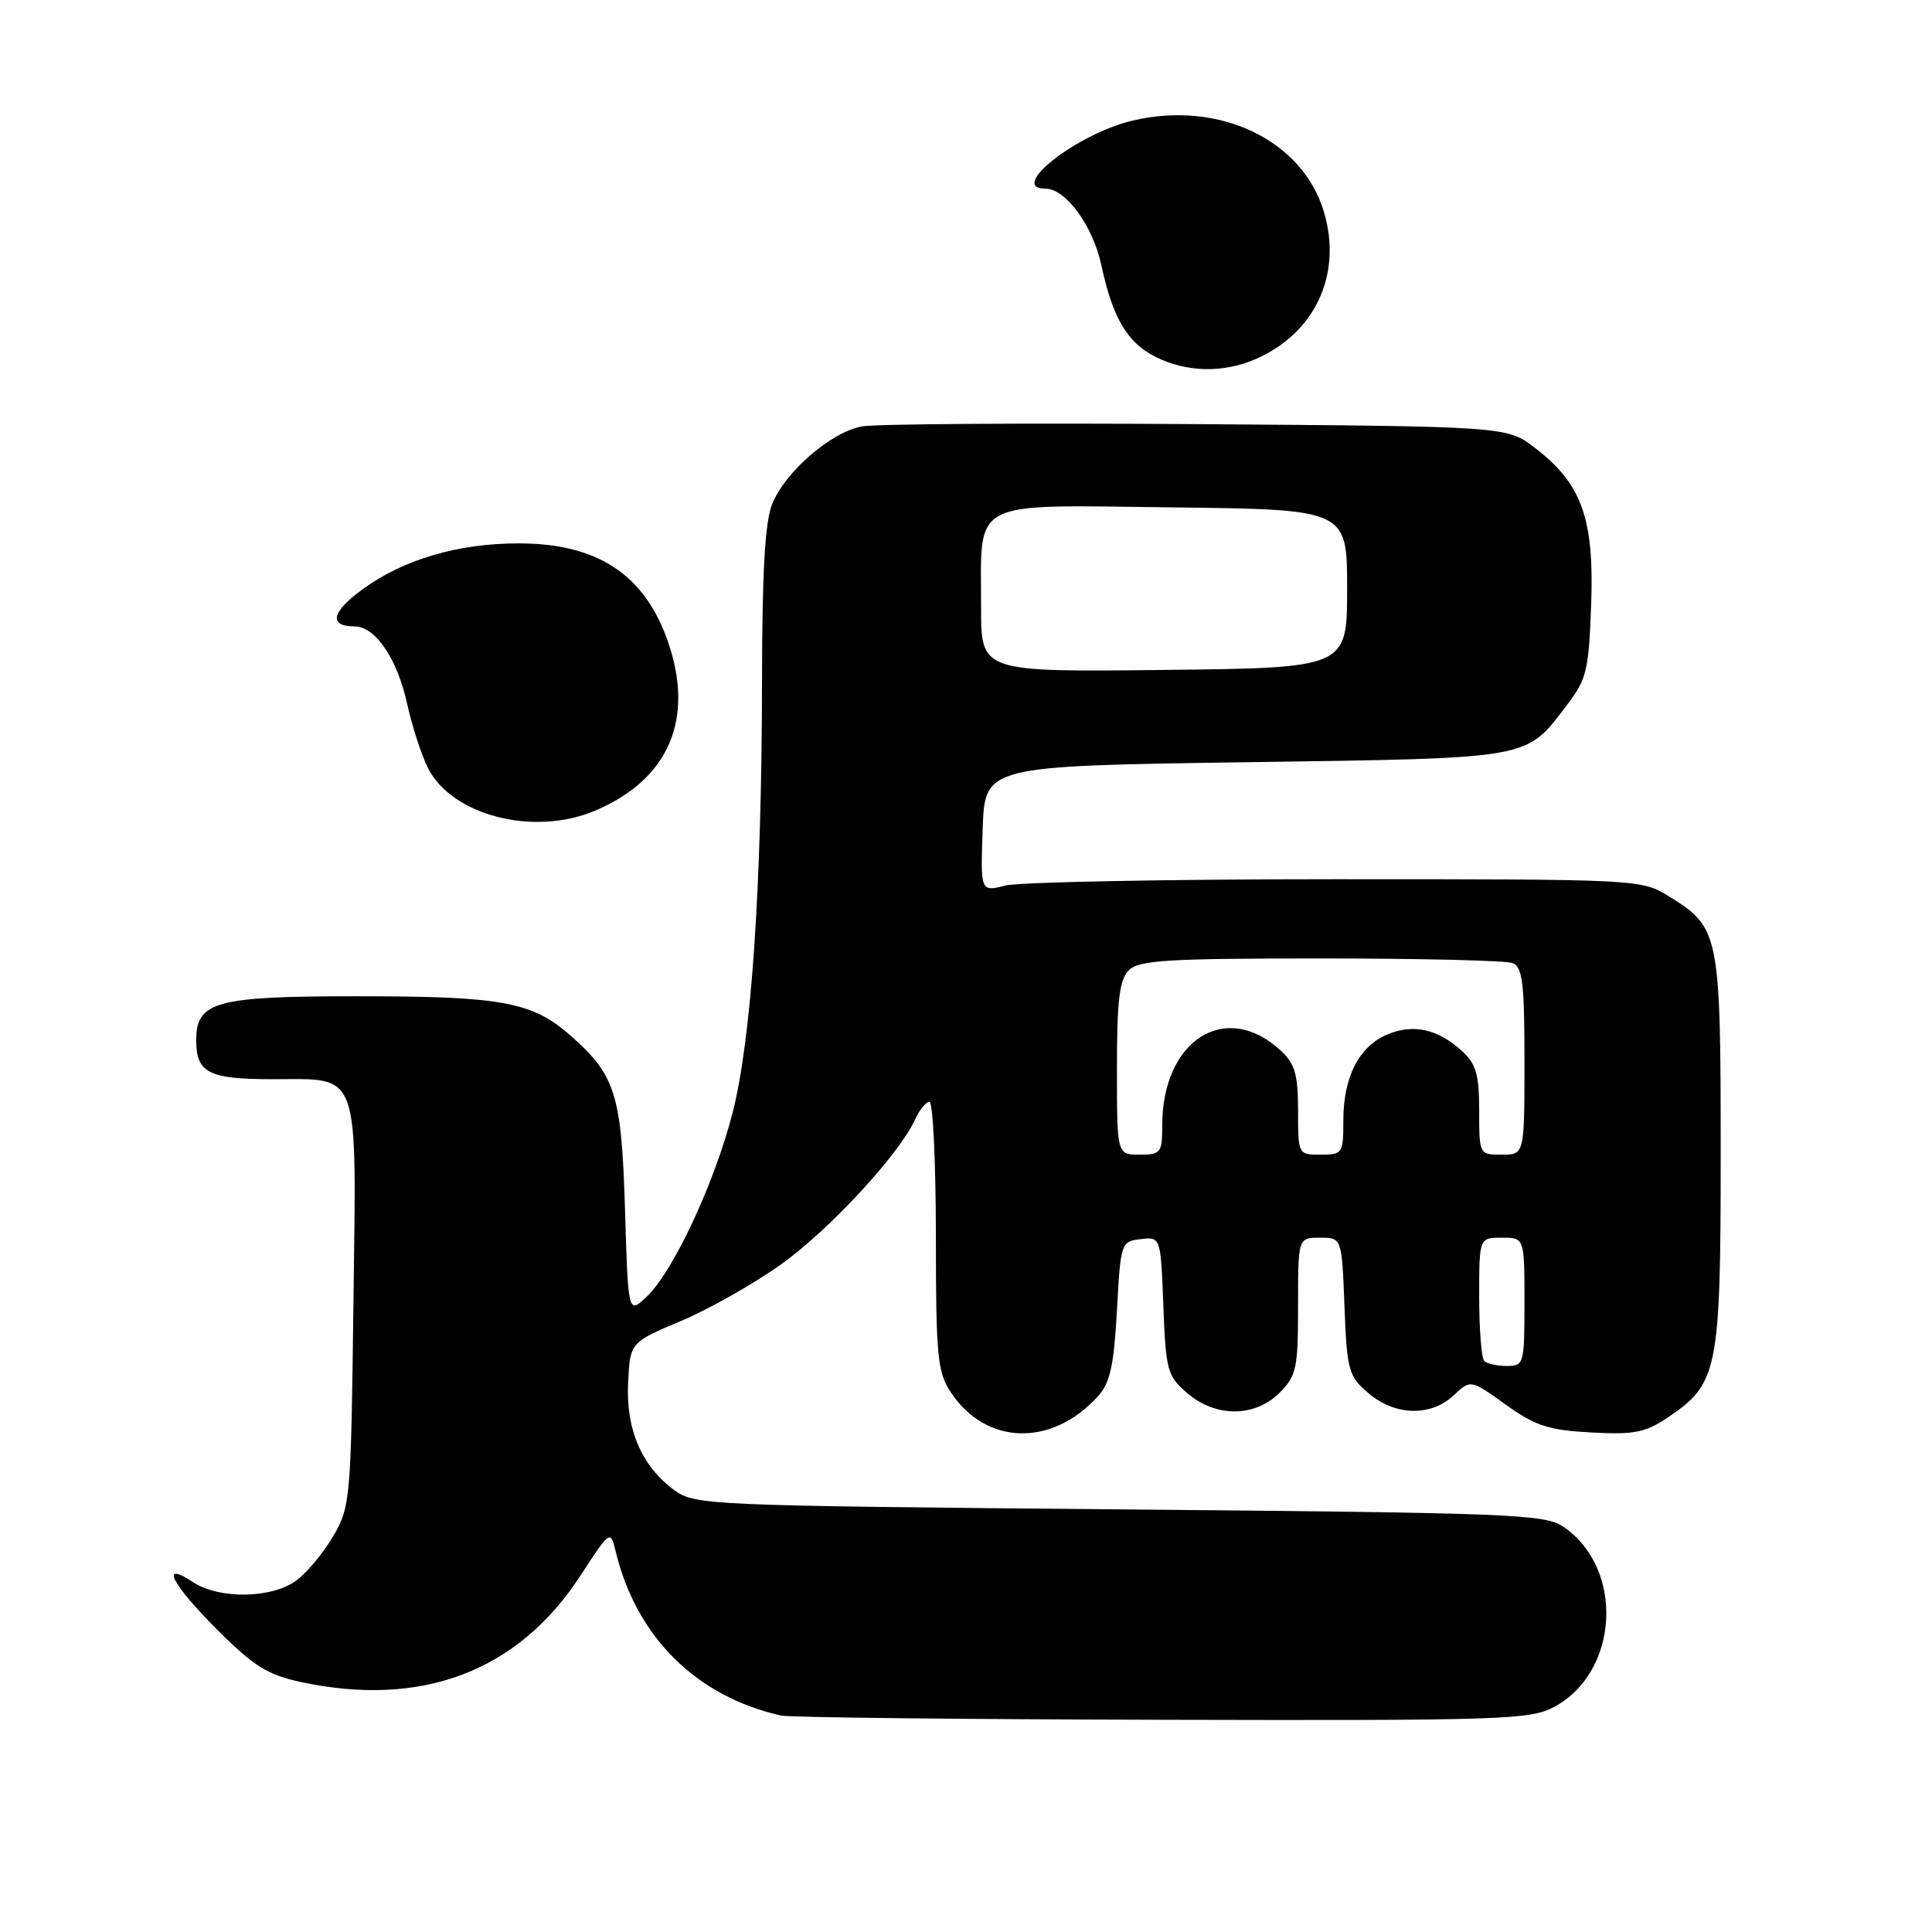 <?xml version="1.0" encoding="UTF-8" standalone="no"?>
<!DOCTYPE svg PUBLIC "-//W3C//DTD SVG 1.1//EN" "http://www.w3.org/Graphics/SVG/1.1/DTD/svg11.dtd" >
<svg xmlns="http://www.w3.org/2000/svg" xmlns:xlink="http://www.w3.org/1999/xlink" version="1.1" viewBox="0 0 256 256">
 <g >
 <path fill="currentColor"
d=" M 205.94 226.17 C 214.56 221.55 215.27 207.81 207.16 202.31 C 204.70 200.63 200.39 200.46 148.32 200.00 C 93.48 199.51 92.08 199.45 89.32 197.43 C 85.01 194.26 82.91 189.36 83.23 183.19 C 83.50 177.87 83.50 177.87 90.23 175.04 C 93.93 173.48 99.90 170.10 103.49 167.54 C 109.88 162.98 119.15 152.96 121.26 148.33 C 121.84 147.05 122.70 146.00 123.16 146.00 C 123.62 146.00 124.00 153.99 124.01 163.75 C 124.01 179.61 124.22 181.81 125.95 184.43 C 130.62 191.53 139.35 191.78 145.50 185.00 C 147.09 183.25 147.60 180.93 148.00 173.65 C 148.49 164.64 148.54 164.50 151.15 164.19 C 153.80 163.89 153.80 163.89 154.15 173.03 C 154.48 181.61 154.67 182.32 157.31 184.59 C 161.09 187.84 166.27 187.82 169.55 184.55 C 171.79 182.30 172.00 181.32 172.00 173.05 C 172.00 164.00 172.00 164.00 174.90 164.00 C 177.80 164.00 177.80 164.00 178.15 173.09 C 178.48 181.60 178.68 182.33 181.31 184.59 C 184.82 187.61 189.59 187.74 192.62 184.89 C 194.86 182.78 194.86 182.78 199.50 186.11 C 203.43 188.93 205.17 189.50 210.82 189.81 C 216.54 190.12 218.00 189.83 221.00 187.82 C 227.65 183.34 228.00 181.61 228.00 152.70 C 228.00 123.83 227.82 122.91 221.27 118.85 C 217.50 116.50 217.50 116.50 177.00 116.50 C 154.72 116.50 135.02 116.88 133.21 117.34 C 129.92 118.18 129.92 118.18 130.21 109.84 C 130.50 101.50 130.50 101.50 165.05 101.00 C 203.44 100.44 202.08 100.69 207.68 93.35 C 210.25 89.99 210.53 88.79 210.84 79.97 C 211.24 68.66 209.57 64.06 203.34 59.31 C 199.66 56.50 199.66 56.50 158.58 56.20 C 135.99 56.04 116.03 56.17 114.23 56.50 C 110.16 57.24 104.14 62.41 102.35 66.70 C 101.37 69.05 100.99 75.50 100.97 90.22 C 100.94 117.60 99.56 137.75 97.06 147.50 C 94.66 156.81 89.18 168.54 85.67 171.84 C 83.23 174.13 83.23 174.13 82.82 160.32 C 82.35 144.96 81.57 142.47 75.58 137.20 C 70.50 132.75 66.53 132.01 47.47 132.01 C 28.55 132.00 26.00 132.69 26.00 137.86 C 26.00 142.16 27.66 143.00 36.13 143.00 C 47.85 143.00 47.23 141.27 46.83 172.90 C 46.51 198.59 46.42 199.64 44.18 203.50 C 42.91 205.70 40.70 208.36 39.27 209.42 C 36.02 211.82 29.08 211.94 25.58 209.64 C 21.11 206.71 22.72 209.88 28.79 215.95 C 33.62 220.78 35.47 221.93 39.84 222.87 C 55.87 226.31 68.60 221.49 76.86 208.86 C 80.88 202.69 80.88 202.69 81.59 205.60 C 84.32 216.91 92.27 224.80 103.50 227.32 C 104.60 227.57 127.33 227.82 154.02 227.88 C 199.22 227.99 202.76 227.88 205.94 226.17 Z  M 78.77 107.45 C 88.63 103.33 92.11 95.23 88.46 84.89 C 85.35 76.07 79.11 72.00 68.71 72.00 C 60.73 72.00 53.53 74.11 48.13 78.02 C 43.92 81.07 43.48 83.00 46.99 83.00 C 49.73 83.00 52.65 87.30 53.95 93.26 C 54.58 96.14 55.81 99.95 56.68 101.71 C 59.81 108.03 70.65 110.85 78.77 107.45 Z  M 166.28 47.62 C 174.23 44.22 177.90 36.39 175.43 28.09 C 172.59 18.52 161.49 13.24 149.99 16.00 C 142.63 17.77 133.44 25.00 138.55 25.00 C 141.22 25.00 144.82 29.94 145.93 35.12 C 147.44 42.17 149.40 45.46 153.20 47.33 C 157.26 49.33 162.04 49.44 166.28 47.62 Z  M 196.67 180.33 C 196.30 179.97 196.00 176.14 196.00 171.83 C 196.00 164.00 196.00 164.00 199.00 164.00 C 202.00 164.00 202.00 164.00 202.00 172.50 C 202.00 180.74 201.93 181.00 199.67 181.00 C 198.38 181.00 197.03 180.70 196.67 180.33 Z  M 148.00 141.57 C 148.00 132.52 148.33 129.82 149.57 128.57 C 150.91 127.23 154.64 127.00 174.99 127.00 C 188.11 127.00 199.55 127.27 200.42 127.61 C 201.74 128.12 202.00 130.23 202.00 140.61 C 202.00 153.00 202.00 153.00 199.00 153.00 C 196.01 153.00 196.00 152.98 196.00 147.17 C 196.00 142.41 195.59 140.97 193.75 139.29 C 190.55 136.36 187.31 135.63 183.88 137.05 C 180.09 138.62 178.00 142.67 178.00 148.45 C 178.00 152.84 177.89 153.00 175.00 153.00 C 172.01 153.00 172.00 152.98 172.00 147.17 C 172.00 142.42 171.59 140.96 169.75 139.25 C 162.46 132.44 154.00 137.76 154.00 149.15 C 154.00 152.76 153.81 153.00 151.00 153.00 C 148.00 153.00 148.00 153.00 148.00 141.57 Z  M 130.00 80.58 C 130.00 65.94 128.15 66.92 155.23 67.23 C 178.50 67.50 178.50 67.50 178.50 78.00 C 178.50 88.50 178.50 88.50 154.25 88.77 C 130.00 89.04 130.00 89.04 130.00 80.58 Z "/>
</g>
</svg>